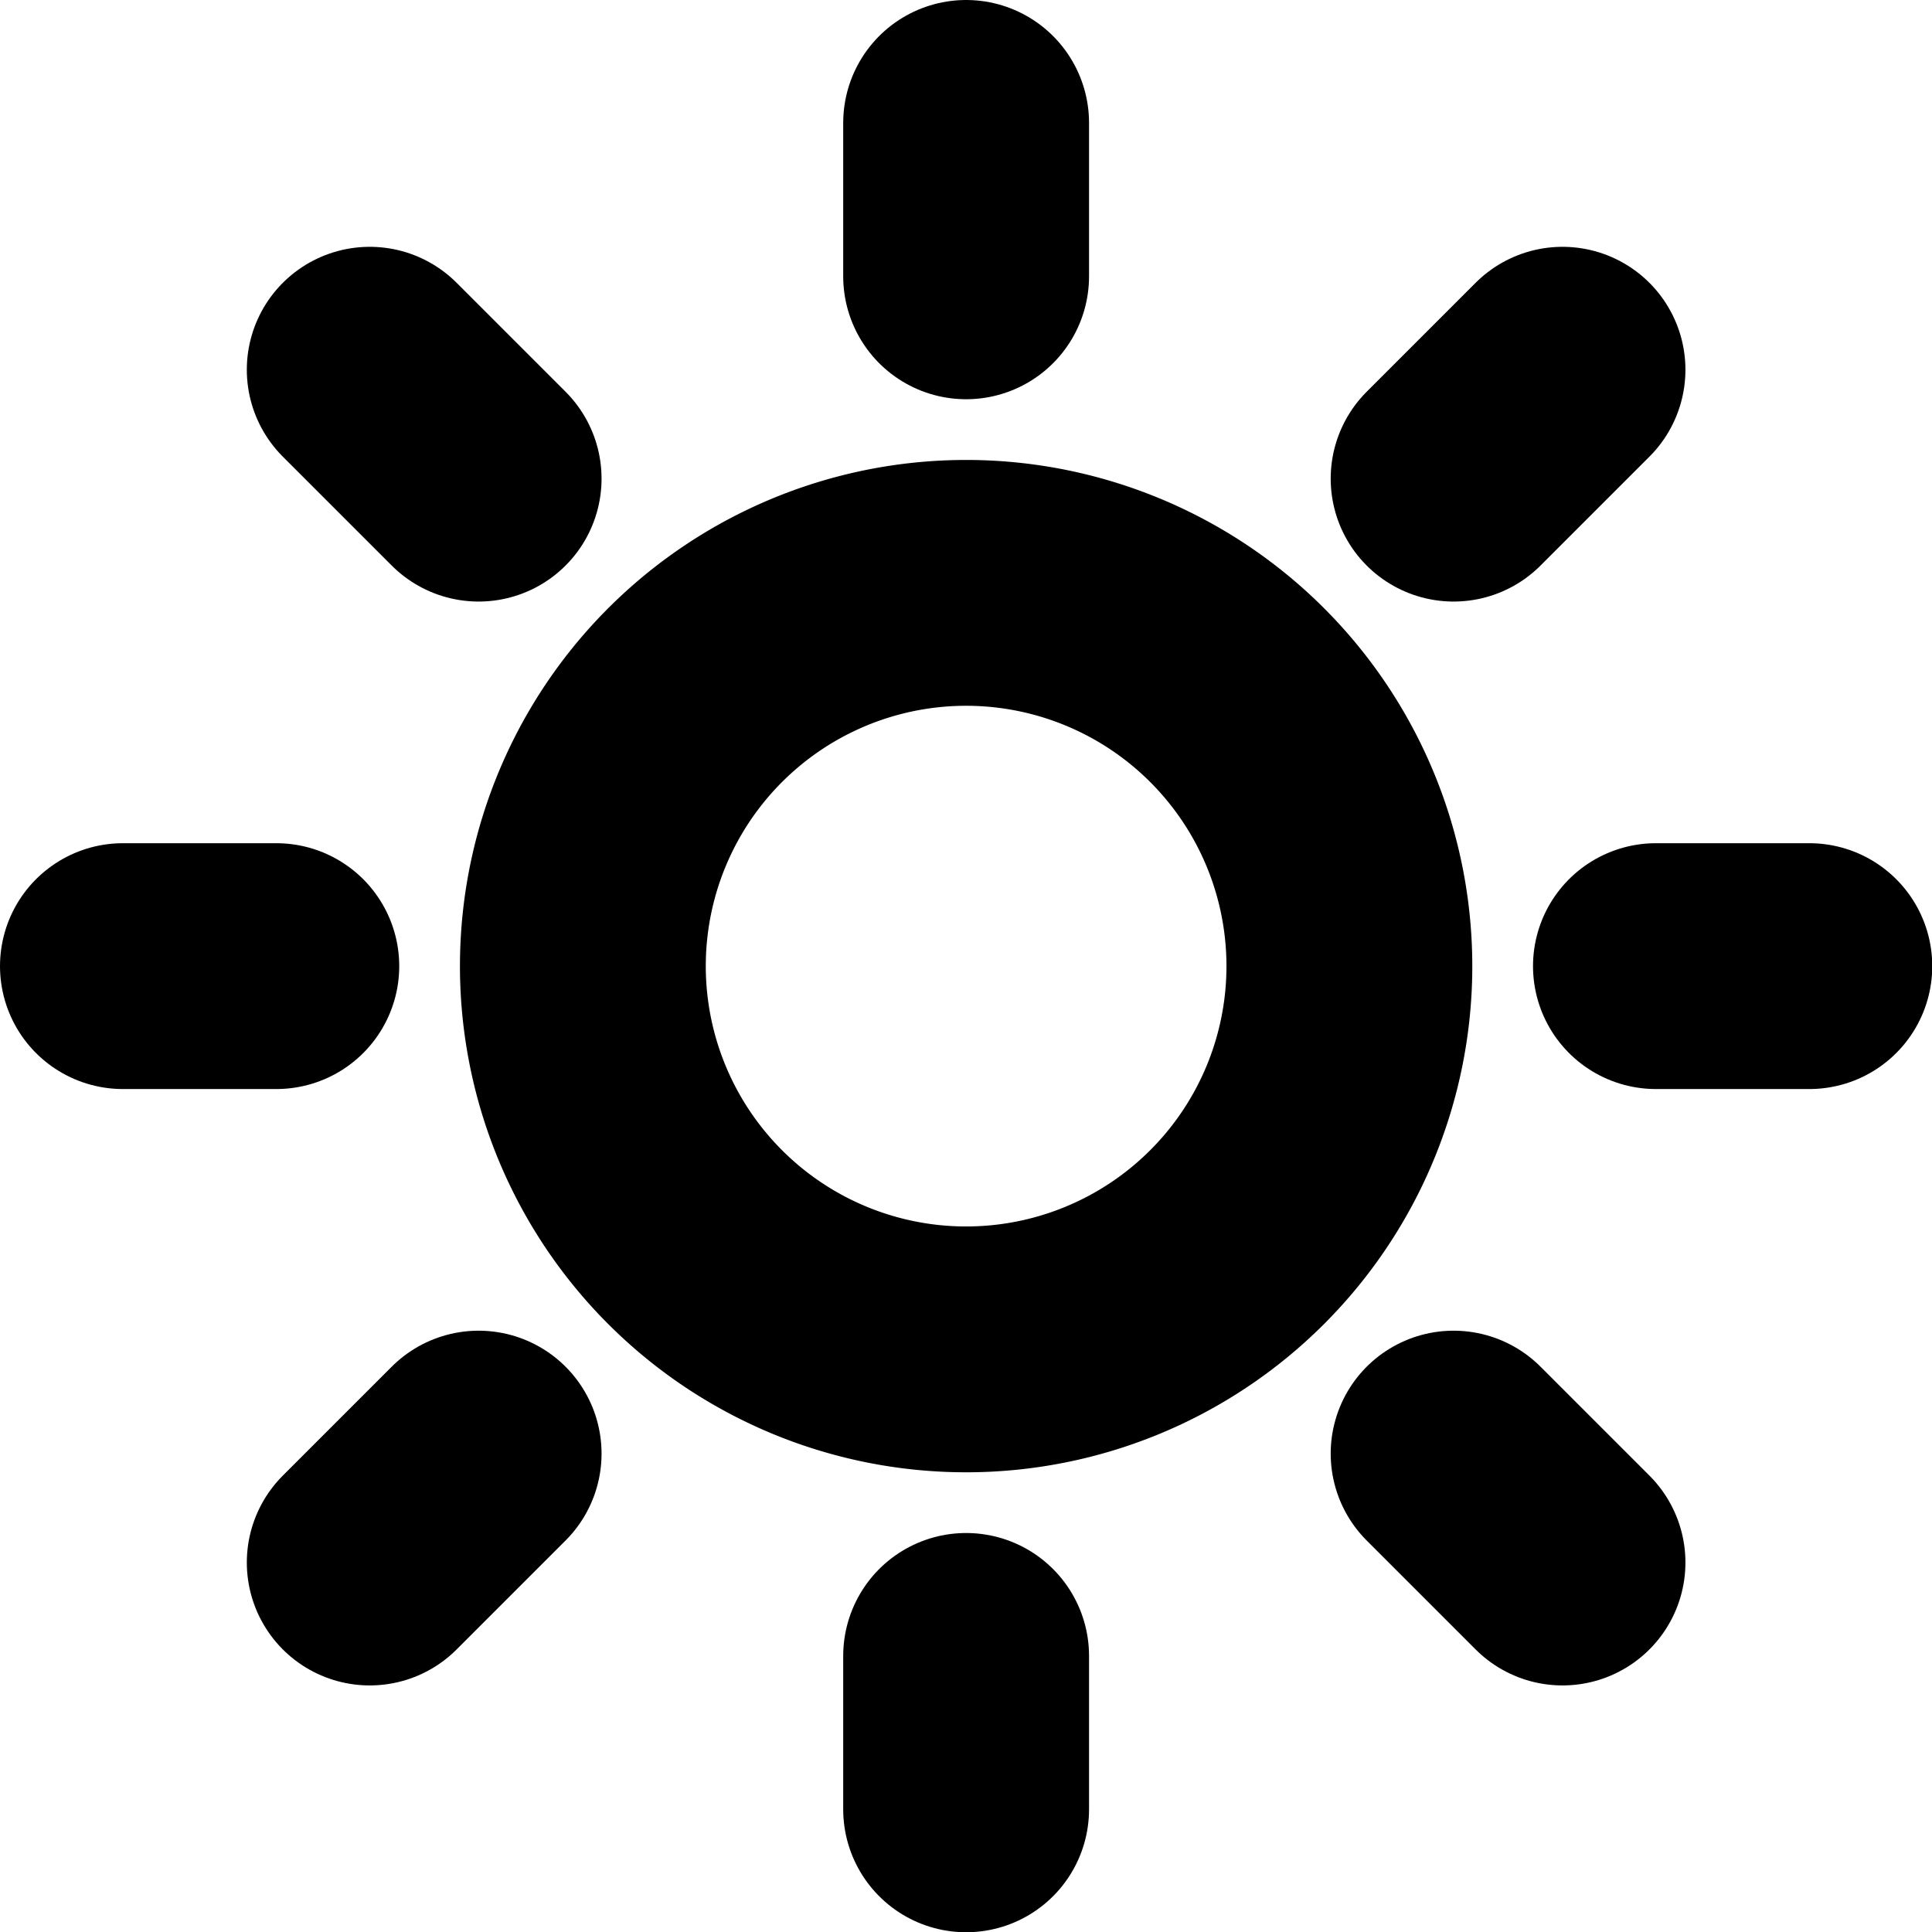 <svg xmlns="http://www.w3.org/2000/svg" width="7.859" height="7.859" viewBox="0 0 7.859 7.859">
  <g id="Icon_feather-sun" data-name="Icon feather-sun" transform="translate(-1 -1)">
    <path id="Path_59" data-name="Path 59" d="M13.618,12.059A1.559,1.559,0,1,1,12.059,10.5,1.559,1.559,0,0,1,13.618,12.059Z" transform="translate(-7.129 -7.129)" fill="none" stroke="#000" stroke-linecap="round" stroke-linejoin="round" stroke-width="1"/>
    <path id="Path_60" data-name="Path 60" d="M18,1.5v.624" transform="translate(-13.07)" fill="none" stroke="#000" stroke-linecap="round" stroke-linejoin="round" stroke-width="1"/>
    <path id="Path_61" data-name="Path 61" d="M18,31.5v.624" transform="translate(-13.07 -23.764)" fill="none" stroke="#000" stroke-linecap="round" stroke-linejoin="round" stroke-width="1"/>
    <path id="Path_62" data-name="Path 62" d="M6.33,6.33l.443.443" transform="translate(-3.826 -3.826)" fill="none" stroke="#000" stroke-linecap="round" stroke-linejoin="round" stroke-width="1"/>
    <path id="Path_63" data-name="Path 63" d="M27.54,27.54l.443.443" transform="translate(-20.627 -20.627)" fill="none" stroke="#000" stroke-linecap="round" stroke-linejoin="round" stroke-width="1"/>
    <path id="Path_64" data-name="Path 64" d="M1.5,18h.624" transform="translate(0 -13.07)" fill="none" stroke="#000" stroke-linecap="round" stroke-linejoin="round" stroke-width="1"/>
    <path id="Path_65" data-name="Path 65" d="M31.5,18h.624" transform="translate(-23.764 -13.07)" fill="none" stroke="#000" stroke-linecap="round" stroke-linejoin="round" stroke-width="1"/>
    <path id="Path_66" data-name="Path 66" d="M6.33,27.983l.443-.443" transform="translate(-3.826 -20.627)" fill="none" stroke="#000" stroke-linecap="round" stroke-linejoin="round" stroke-width="1"/>
    <path id="Path_67" data-name="Path 67" d="M27.54,6.773l.443-.443" transform="translate(-20.627 -3.826)" fill="none" stroke="#000" stroke-linecap="round" stroke-linejoin="round" stroke-width="1"/>
  </g>
</svg>
